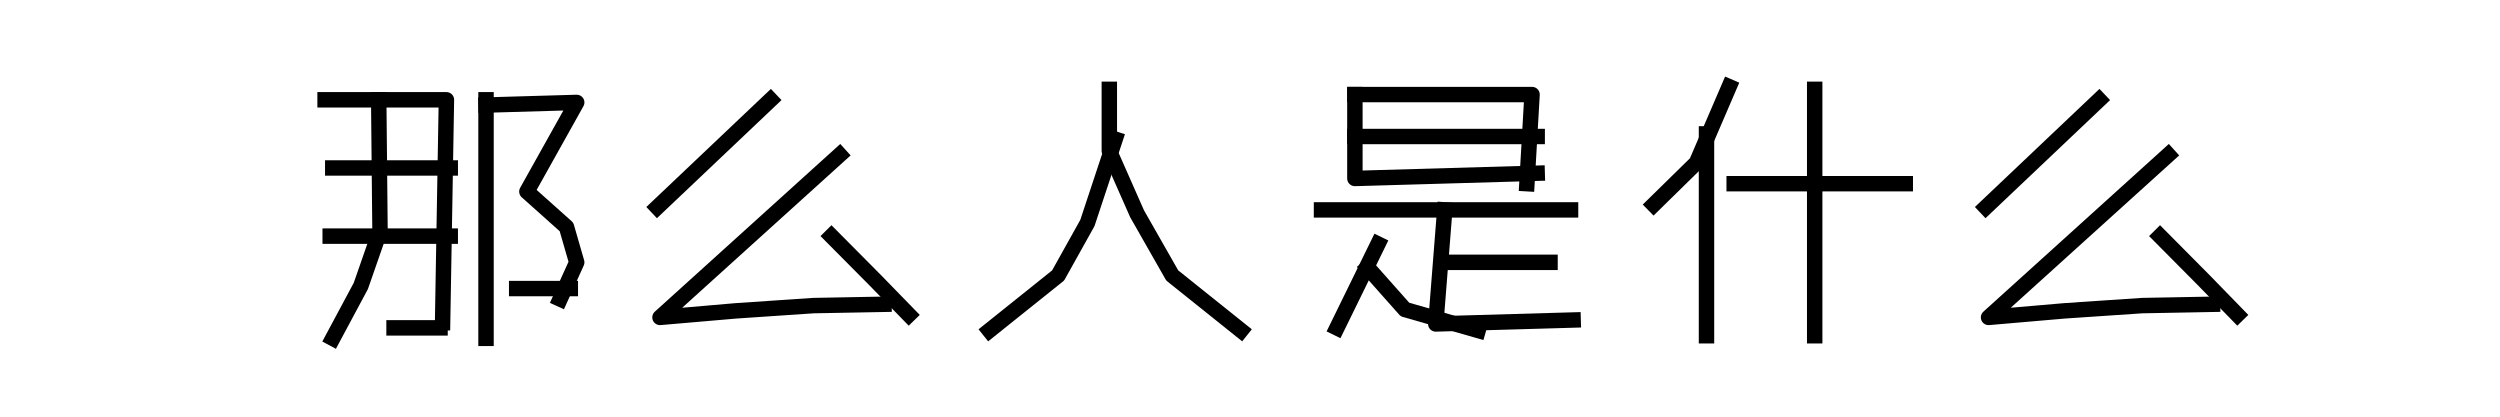 <?xml version="1.0" encoding="utf-8" standalone="no"?>
<!DOCTYPE svg PUBLIC "-//W3C//DTD SVG 1.1//EN"
  "http://www.w3.org/Graphics/SVG/1.1/DTD/svg11.dtd">
<svg xmlns:xlink="http://www.w3.org/1999/xlink" width="324pt" height="54pt" viewBox="0 0 324 54" xmlns="http://www.w3.org/2000/svg" version="1.1">
 <defs>
  <style type="text/css">*{stroke-linejoin: round; stroke-linecap: butt}</style>
 </defs>
 <g id="figure_1">
  <g id="patch_1">
   <path d="M 0 54 
L 324 54 
L 324 0 
L 0 0 
L 0 54 
z
" style="fill: none"/>
  </g>
  <g id="axes_1">
   <g id="line2d_1">
    <path d="M 42.131 12.935 
L 57.856 12.935 
L 57.36 41.814 
" clip-path="url(#pe41216b705)" style="fill: none; stroke: #000000; stroke-width: 2; stroke-linecap: square"/>
   </g>
   <g id="line2d_2">
    <path d="M 62.988 12.935 
L 62.988 43.852 
" clip-path="url(#pe41216b705)" style="fill: none; stroke: #000000; stroke-width: 2; stroke-linecap: square"/>
   </g>
   <g id="line2d_3">
    <path d="M 43.124 21.769 
L 58.353 21.769 
" clip-path="url(#pe41216b705)" style="fill: none; stroke: #000000; stroke-width: 2; stroke-linecap: square"/>
   </g>
   <g id="line2d_4">
    <path d="M 42.793 30.602 
L 58.353 30.602 
" clip-path="url(#pe41216b705)" style="fill: none; stroke: #000000; stroke-width: 2; stroke-linecap: square"/>
   </g>
   <g id="line2d_5">
    <path d="M 66.961 37.397 
L 73.913 37.397 
" clip-path="url(#pe41216b705)" style="fill: none; stroke: #000000; stroke-width: 2; stroke-linecap: square"/>
   </g>
   <g id="line2d_6">
    <path d="M 51.069 42.493 
L 57.029 42.493 
" clip-path="url(#pe41216b705)" style="fill: none; stroke: #000000; stroke-width: 2; stroke-linecap: square"/>
   </g>
   <g id="line2d_7">
    <path d="M 49.083 12.935 
L 49.249 29.923 
L 46.765 37.057 
L 43.124 43.852 
" clip-path="url(#pe41216b705)" style="fill: none; stroke: #000000; stroke-width: 2; stroke-linecap: square"/>
   </g>
   <g id="line2d_8">
    <path d="M 62.988 13.615 
L 74.741 13.275 
L 68.285 24.826 
L 73.417 29.413 
L 74.741 34 
L 72.589 38.756 
" clip-path="url(#pe41216b705)" style="fill: none; stroke: #000000; stroke-width: 2; stroke-linecap: square"/>
   </g>
  </g>
  <g id="axes_2">
   <g id="line2d_9">
    <path d="M 108.828 20.07 
L 85.535 41.135 
L 95.389 40.285 
L 100.406 39.945 
L 105.423 39.606 
L 114.561 39.436 
" clip-path="url(#p764f0c7f06)" style="fill: none; stroke: #000000; stroke-width: 2; stroke-linecap: square"/>
   </g>
   <g id="line2d_10">
    <path d="M 107.753 30.602 
L 113.486 36.378 
L 117.787 40.795 
" clip-path="url(#p764f0c7f06)" style="fill: none; stroke: #000000; stroke-width: 2; stroke-linecap: square"/>
   </g>
   <g id="line2d_11">
    <path d="M 99.869 12.935 
L 85.176 26.865 
" clip-path="url(#p764f0c7f06)" style="fill: none; stroke: #000000; stroke-width: 2; stroke-linecap: square"/>
   </g>
  </g>
  <g id="axes_3">
   <g id="line2d_12">
    <path d="M 143.769 11.576 
L 143.769 19.56 
L 147.371 27.714 
L 151.921 35.699 
L 160.832 42.833 
" clip-path="url(#p46774218c8)" style="fill: none; stroke: #000000; stroke-width: 2; stroke-linecap: square"/>
   </g>
   <g id="line2d_13">
    <path d="M 144.527 18.032 
L 140.925 28.904 
L 137.133 35.699 
L 128.222 42.833 
" clip-path="url(#p46774218c8)" style="fill: none; stroke: #000000; stroke-width: 2; stroke-linecap: square"/>
   </g>
  </g>
  <g id="axes_4">
   <g id="line2d_14">
    <path d="M 175.594 12.256 
L 198.554 12.256 
L 197.888 23.807 
" clip-path="url(#p30acdcc92f)" style="fill: none; stroke: #000000; stroke-width: 2; stroke-linecap: square"/>
   </g>
   <g id="line2d_15">
    <path d="M 175.594 17.692 
L 199.219 17.692 
" clip-path="url(#p30acdcc92f)" style="fill: none; stroke: #000000; stroke-width: 2; stroke-linecap: square"/>
   </g>
   <g id="line2d_16">
    <path d="M 175.594 12.256 
L 175.594 23.128 
L 199.219 22.448 
" clip-path="url(#p30acdcc92f)" style="fill: none; stroke: #000000; stroke-width: 2; stroke-linecap: square"/>
   </g>
   <g id="line2d_17">
    <path d="M 171.268 27.205 
L 203.545 27.205 
" clip-path="url(#p30acdcc92f)" style="fill: none; stroke: #000000; stroke-width: 2; stroke-linecap: square"/>
   </g>
   <g id="line2d_18">
    <path d="M 187.24 34 
L 200.883 34 
" clip-path="url(#p30acdcc92f)" style="fill: none; stroke: #000000; stroke-width: 2; stroke-linecap: square"/>
   </g>
   <g id="line2d_19">
    <path d="M 187.24 27.205 
L 186.075 41.984 
L 203.878 41.474 
" clip-path="url(#p30acdcc92f)" style="fill: none; stroke: #000000; stroke-width: 2; stroke-linecap: square"/>
   </g>
   <g id="line2d_20">
    <path d="M 178.588 31.622 
L 173.264 42.493 
" clip-path="url(#p30acdcc92f)" style="fill: none; stroke: #000000; stroke-width: 2; stroke-linecap: square"/>
   </g>
   <g id="line2d_21">
    <path d="M 177.257 34.679 
L 182.082 40.115 
L 191.566 42.833 
" clip-path="url(#p30acdcc92f)" style="fill: none; stroke: #000000; stroke-width: 2; stroke-linecap: square"/>
   </g>
  </g>
  <g id="axes_5">
   <g id="line2d_22">
    <path d="M 221.162 17.352 
L 221.162 43.513 
" clip-path="url(#pf7f29cc423)" style="fill: none; stroke: #000000; stroke-width: 2; stroke-linecap: square"/>
   </g>
   <g id="line2d_23">
    <path d="M 235.184 11.576 
L 235.184 43.513 
" clip-path="url(#pf7f29cc423)" style="fill: none; stroke: #000000; stroke-width: 2; stroke-linecap: square"/>
   </g>
   <g id="line2d_24">
    <path d="M 224.749 23.807 
L 246.924 23.807 
" clip-path="url(#pf7f29cc423)" style="fill: none; stroke: #000000; stroke-width: 2; stroke-linecap: square"/>
   </g>
   <g id="line2d_25">
    <path d="M 224.096 11.236 
L 219.857 21.089 
L 214.313 26.525 
" clip-path="url(#pf7f29cc423)" style="fill: none; stroke: #000000; stroke-width: 2; stroke-linecap: square"/>
   </g>
  </g>
  <g id="axes_6">
   <g id="line2d_26">
    <path d="M 281.011 20.07 
L 257.717 41.135 
L 267.572 40.285 
L 272.589 39.945 
L 277.606 39.606 
L 286.744 39.436 
" clip-path="url(#p92cef33340)" style="fill: none; stroke: #000000; stroke-width: 2; stroke-linecap: square"/>
   </g>
   <g id="line2d_27">
    <path d="M 279.936 30.602 
L 285.669 36.378 
L 289.969 40.795 
" clip-path="url(#p92cef33340)" style="fill: none; stroke: #000000; stroke-width: 2; stroke-linecap: square"/>
   </g>
   <g id="line2d_28">
    <path d="M 272.052 12.935 
L 257.359 26.865 
" clip-path="url(#p92cef33340)" style="fill: none; stroke: #000000; stroke-width: 2; stroke-linecap: square"/>
   </g>
  </g>
 </g>
 <defs>
  <clipPath id="pe41216b705">
   <rect x="40.5" y="6.48" width="35.871" height="40.77"/>
  </clipPath>
  <clipPath id="p764f0c7f06">
   <rect x="83.546" y="6.48" width="35.871" height="40.77"/>
  </clipPath>
  <clipPath id="p46774218c8">
   <rect x="126.591" y="6.48" width="35.871" height="40.77"/>
  </clipPath>
  <clipPath id="p30acdcc92f">
   <rect x="169.637" y="6.48" width="35.871" height="40.77"/>
  </clipPath>
  <clipPath id="pf7f29cc423">
   <rect x="212.683" y="6.48" width="35.871" height="40.77"/>
  </clipPath>
  <clipPath id="p92cef33340">
   <rect x="255.729" y="6.48" width="35.871" height="40.77"/>
  </clipPath>
 </defs>
</svg>
